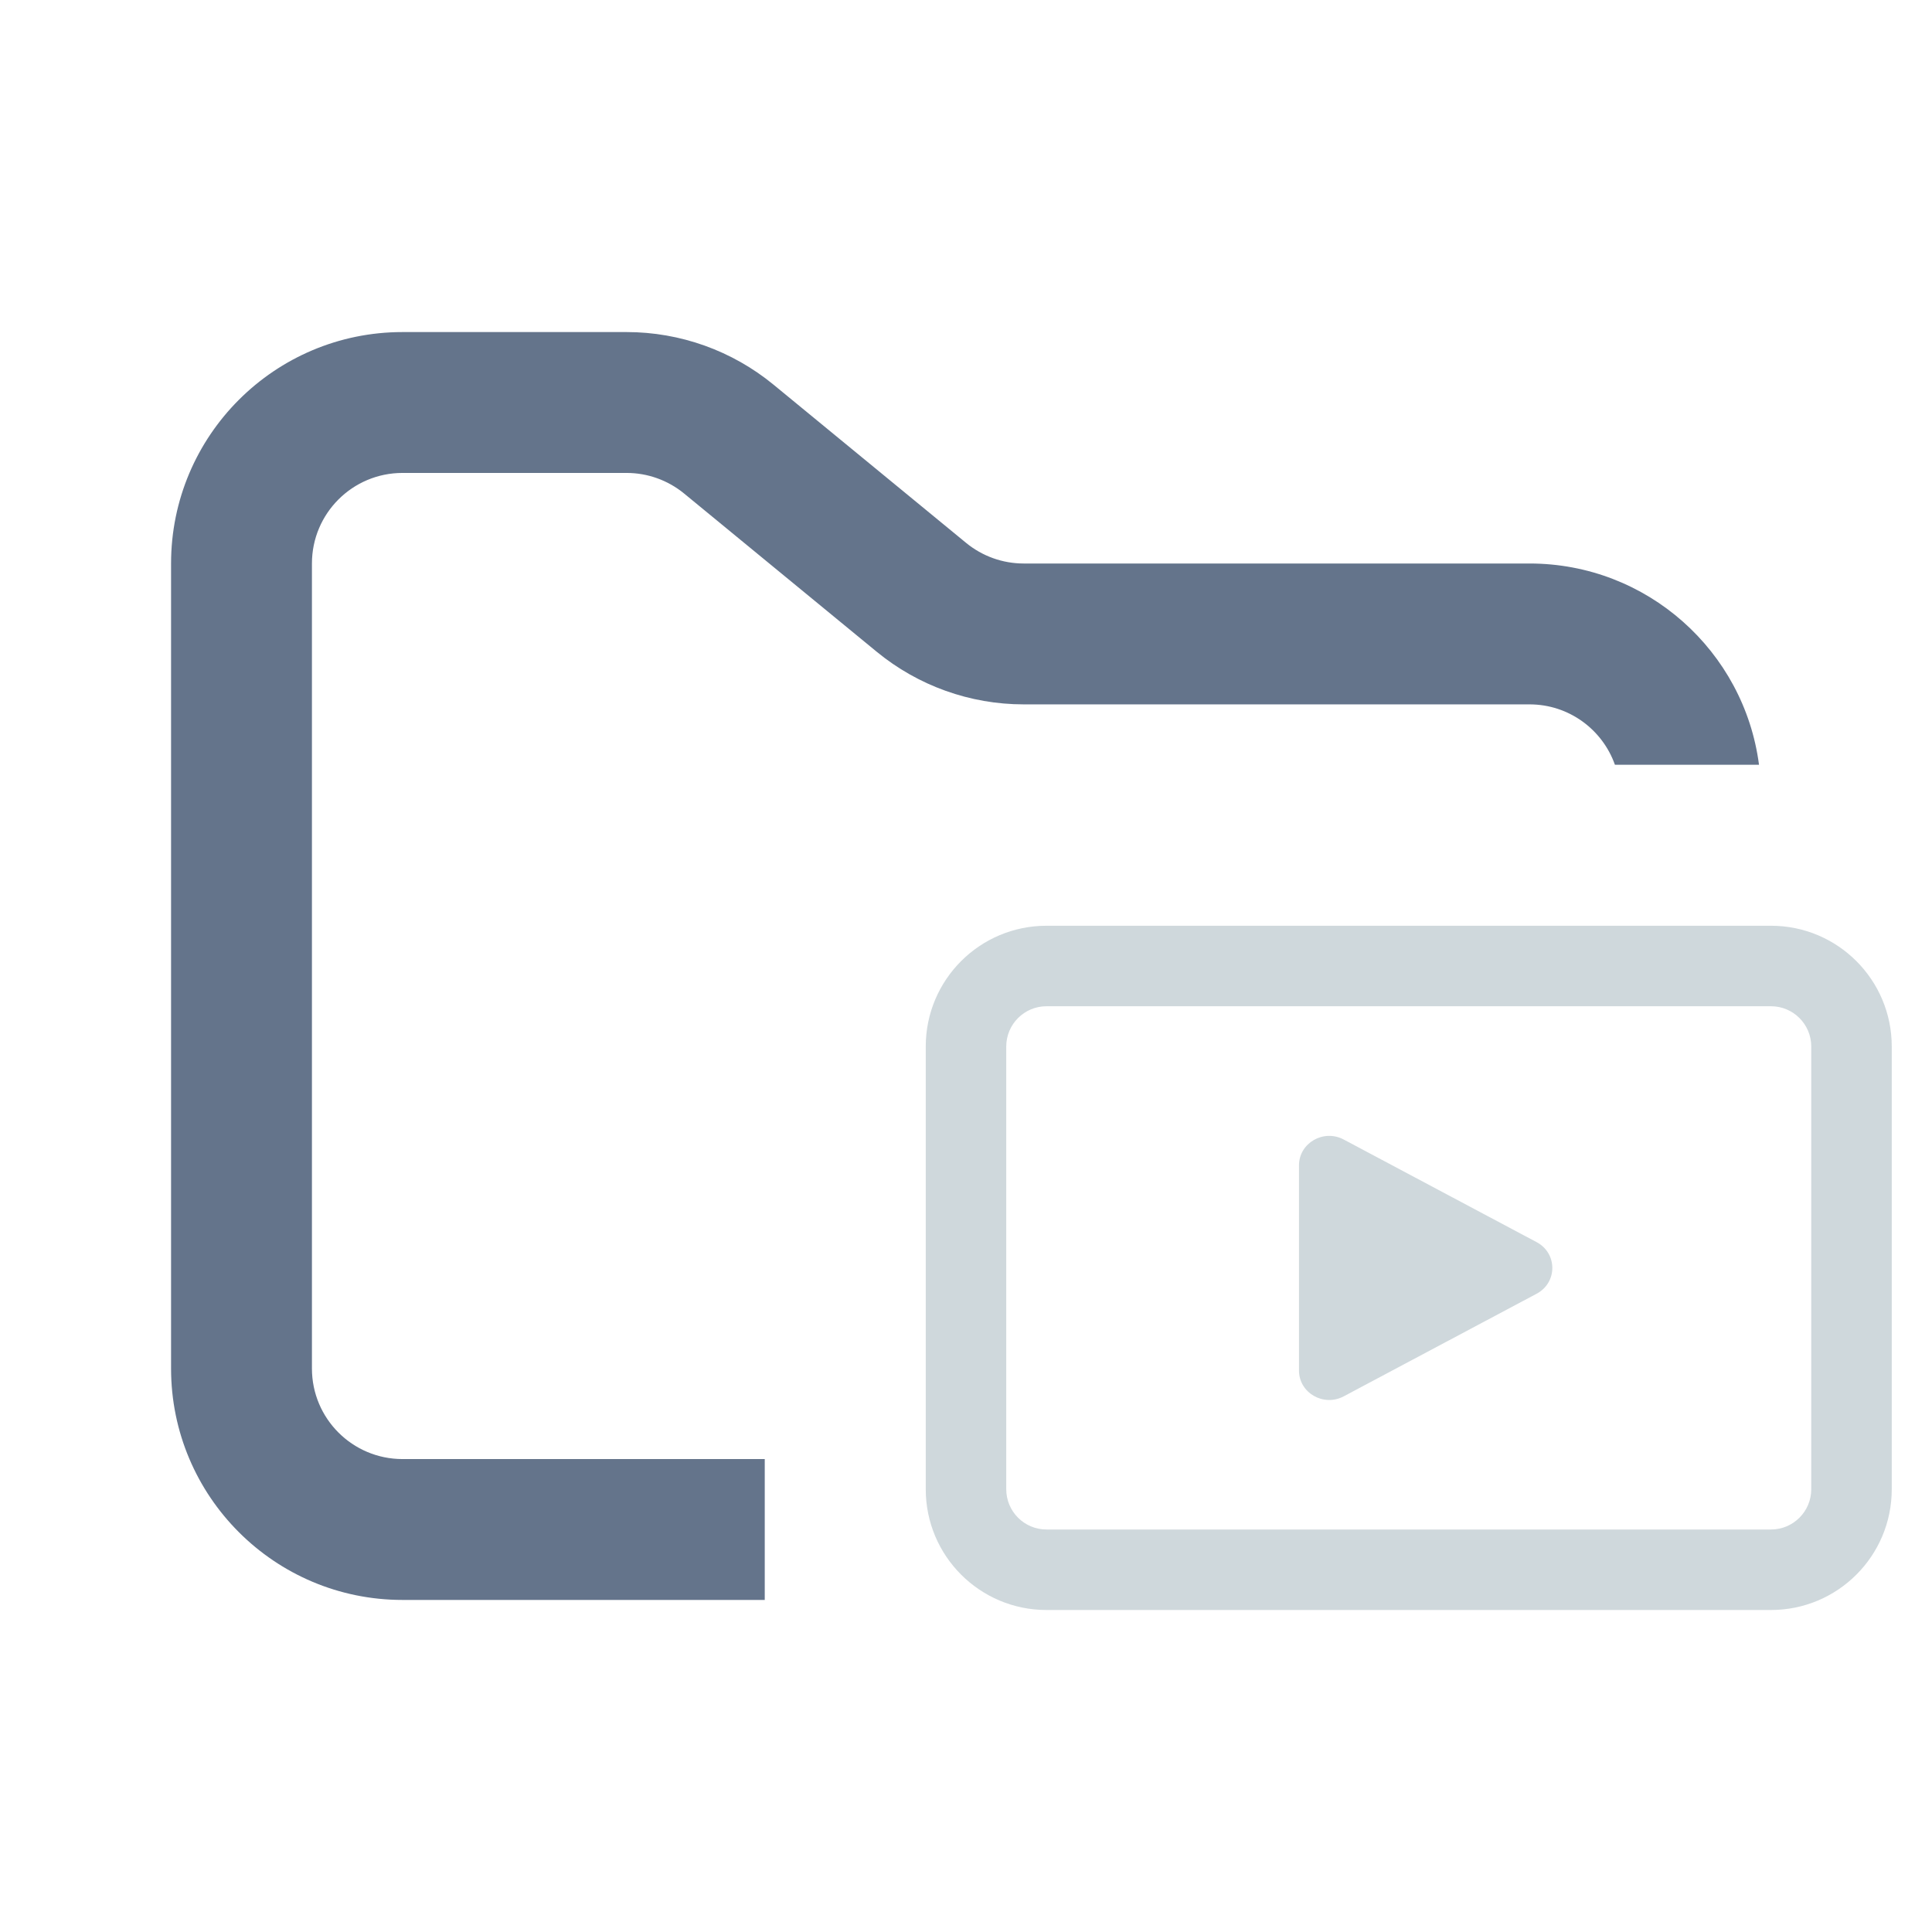 <svg width="48" height="48" viewBox="0 0 48 48" fill="none" xmlns="http://www.w3.org/2000/svg">
<path fill-rule="evenodd" clip-rule="evenodd" d="M10 8.25C6.824 8.25 4.25 10.824 4.25 14V34C4.25 37.176 6.824 39.75 10 39.75H19V36.25H10C8.757 36.25 7.75 35.243 7.75 34V14C7.75 12.757 8.757 11.75 10 11.75H15.568C16.089 11.75 16.593 11.931 16.996 12.261L21.782 16.193C22.811 17.038 24.101 17.5 25.432 17.5H38C38.98 17.5 39.813 18.126 40.122 19H43.702C43.334 16.179 40.922 14 38 14H25.432C24.911 14 24.407 13.819 24.004 13.489L19.218 9.557C18.189 8.712 16.899 8.25 15.568 8.25H10Z" fill="#64748B"/>
<path fill-rule="evenodd" clip-rule="evenodd" d="M26 25H44C44.552 25 45 25.448 45 26V37C45 37.552 44.552 38 44 38H26C25.448 38 25 37.552 25 37V26C25 25.448 25.448 25 26 25ZM23 26C23 24.343 24.343 23 26 23H44C45.657 23 47 24.343 47 26V37C47 38.657 45.657 40 44 40H26C24.343 40 23 38.657 23 37V26ZM32.273 34.051V28.953C32.273 28.398 32.883 28.045 33.384 28.311L38.176 30.86C38.697 31.137 38.698 31.865 38.176 32.143L33.384 34.692C32.883 34.958 32.273 34.606 32.273 34.051Z" fill="#CFD8DC"/>
</svg>
